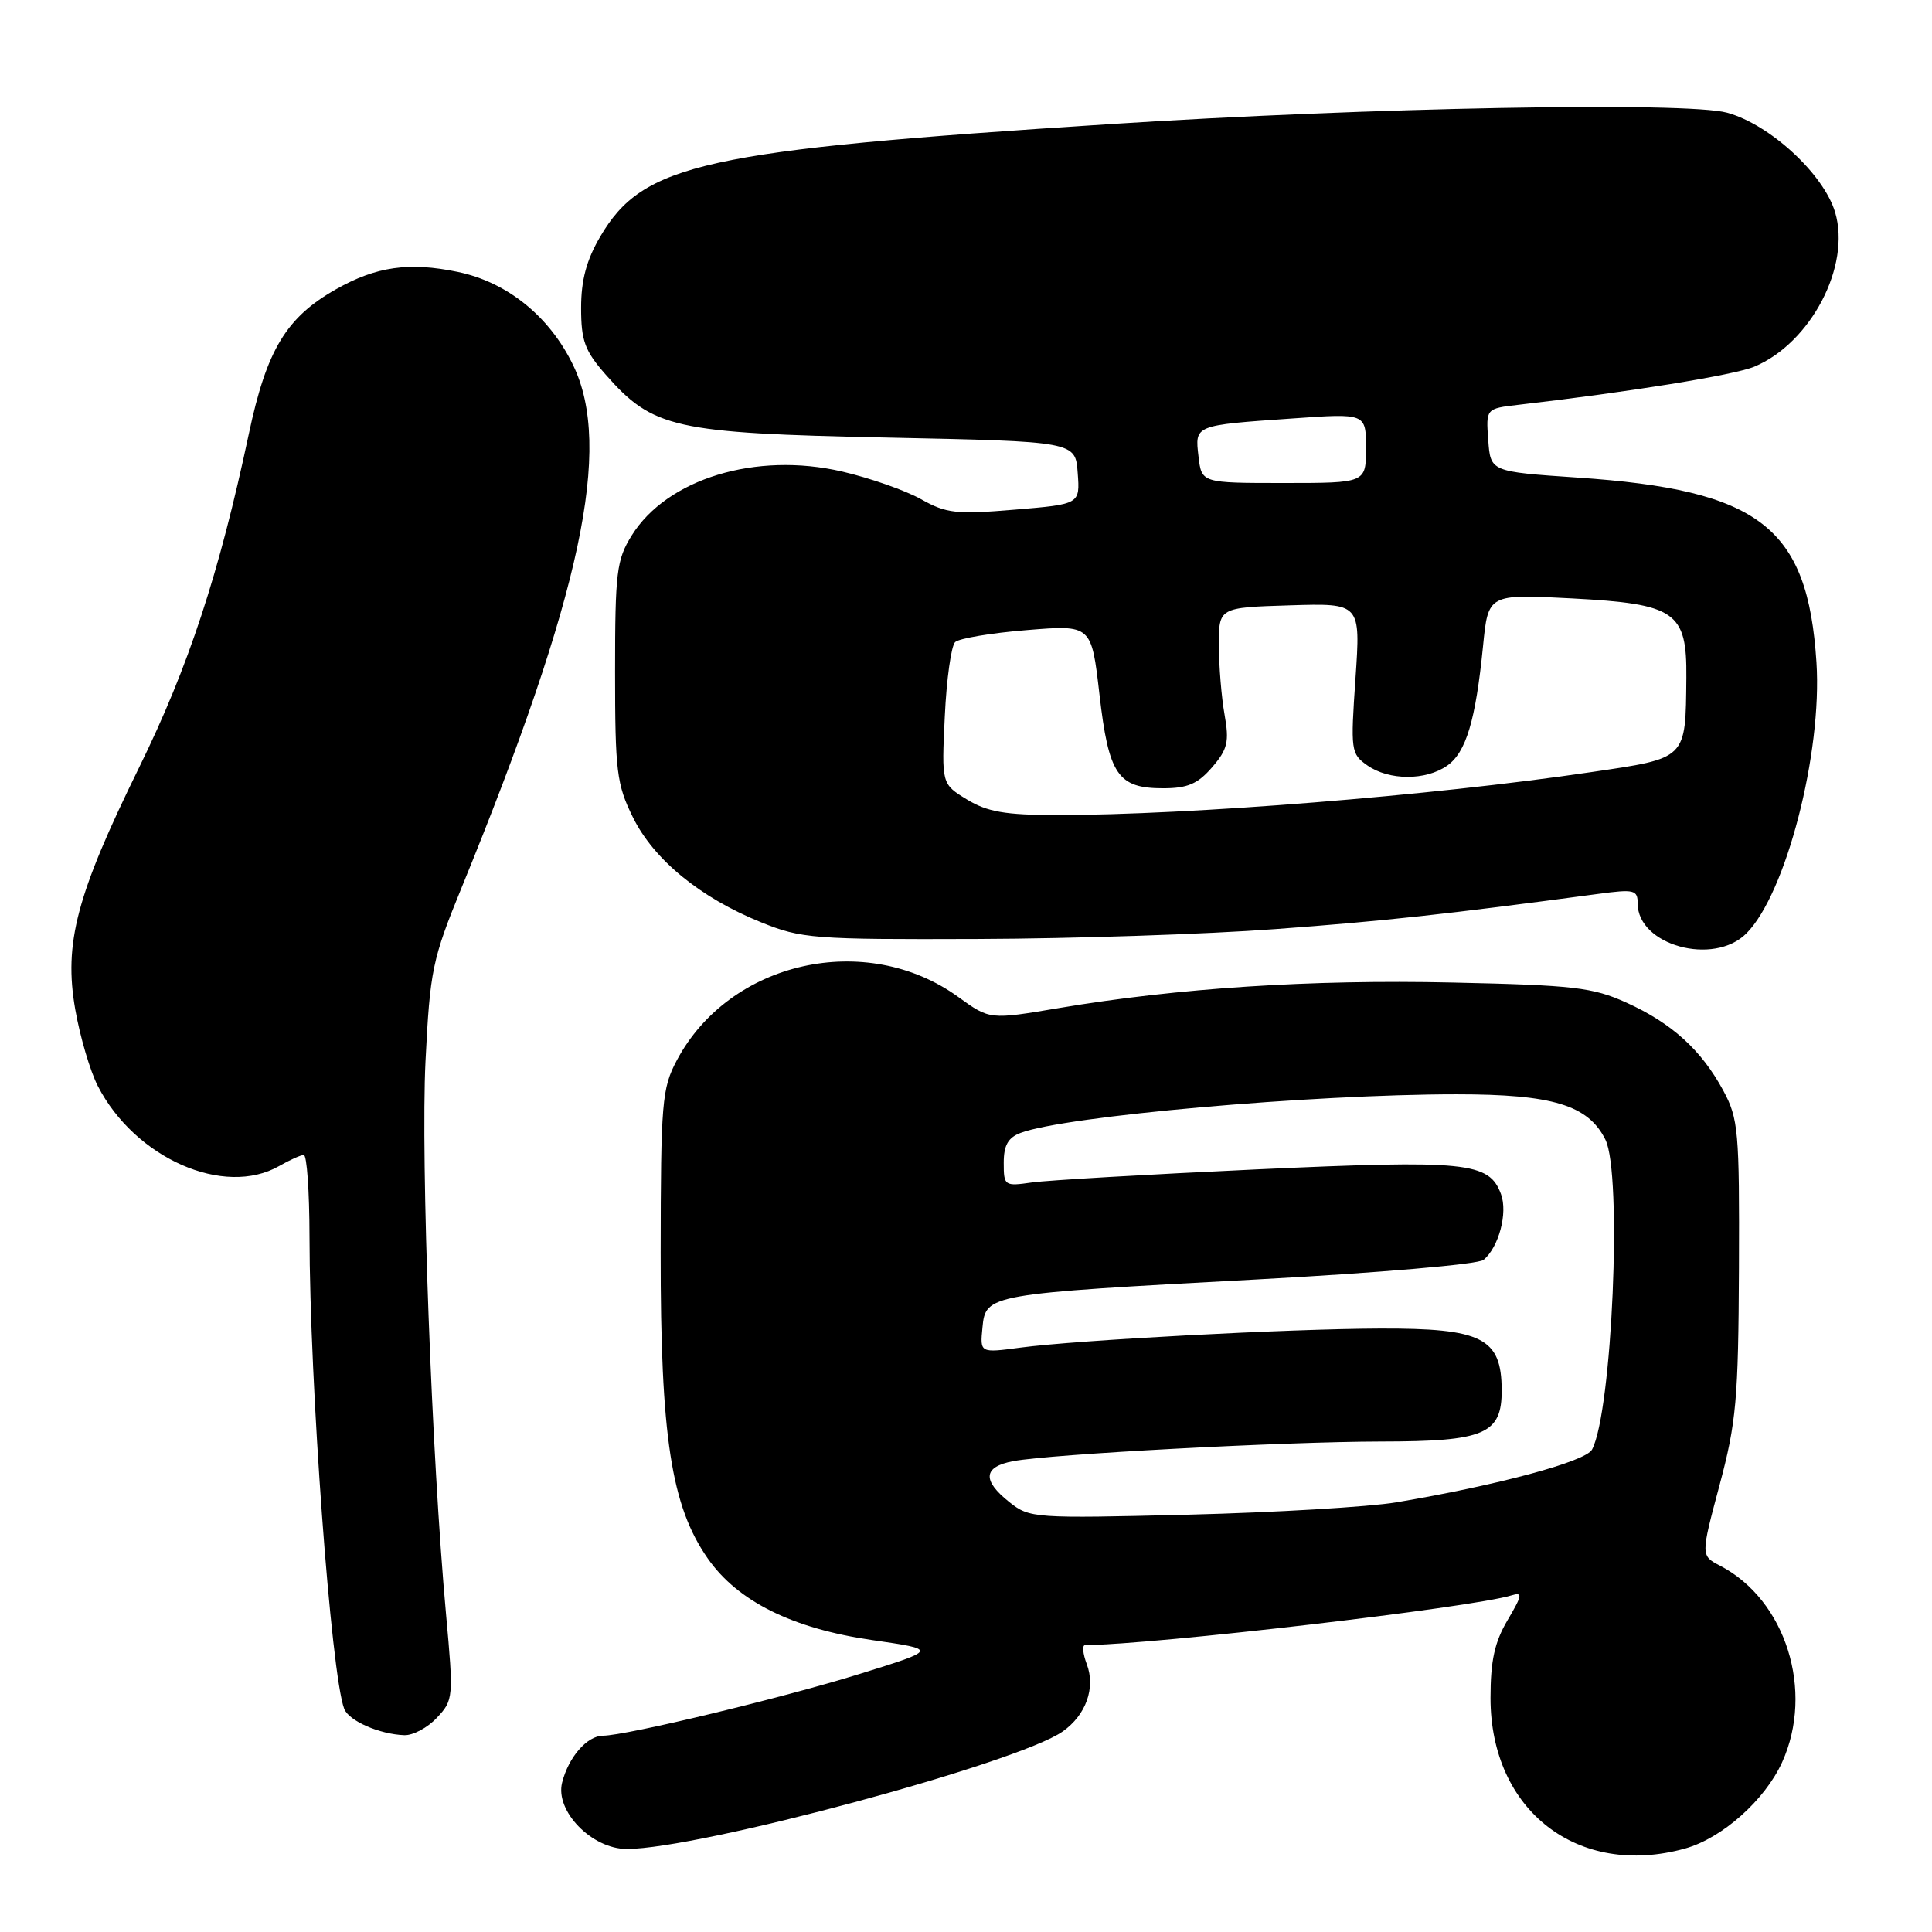 <?xml version="1.0" encoding="UTF-8" standalone="no"?>
<!DOCTYPE svg PUBLIC "-//W3C//DTD SVG 1.1//EN" "http://www.w3.org/Graphics/SVG/1.1/DTD/svg11.dtd" >
<svg xmlns="http://www.w3.org/2000/svg" xmlns:xlink="http://www.w3.org/1999/xlink" version="1.1" viewBox="0 0 256 256">
 <g >
 <path fill="currentColor"
d=" M 223.28 244.94 C 228.19 243.57 233.84 238.55 236.14 233.51 C 240.43 224.05 236.63 212.00 227.93 207.47 C 225.35 206.13 225.35 206.13 227.84 196.82 C 230.07 188.47 230.34 185.46 230.42 168.00 C 230.49 149.84 230.35 148.23 228.34 144.50 C 225.44 139.13 221.52 135.57 215.50 132.85 C 211.04 130.83 208.55 130.54 192.45 130.19 C 173.70 129.77 156.08 130.92 140.32 133.57 C 131.15 135.12 131.15 135.12 127.00 132.12 C 114.78 123.26 96.67 127.33 89.68 140.50 C 87.71 144.22 87.56 146.02 87.54 166.00 C 87.52 190.38 88.94 199.56 93.78 206.50 C 97.75 212.19 105.00 215.79 115.58 217.32 C 124.28 218.58 124.28 218.58 113.89 221.81 C 103.59 225.01 82.97 229.97 79.90 229.99 C 77.79 230.00 75.32 232.84 74.48 236.22 C 73.54 239.99 78.43 245.00 83.05 245.00 C 92.63 245.00 134.89 233.61 140.81 229.43 C 143.91 227.25 145.19 223.64 144.00 220.50 C 143.48 219.12 143.38 218.00 143.77 217.99 C 152.96 217.92 195.04 213.01 200.26 211.40 C 201.79 210.93 201.73 211.34 199.76 214.68 C 198.04 217.59 197.50 220.05 197.50 225.00 C 197.50 239.91 209.10 248.88 223.28 244.94 Z  M 57.89 227.61 C 60.08 225.28 60.11 224.96 59.10 213.86 C 57.20 193.06 55.74 153.67 56.38 140.63 C 56.98 128.55 57.28 127.12 61.16 117.63 C 77.05 78.75 81.21 59.26 75.94 48.38 C 72.82 41.92 67.21 37.39 60.66 36.03 C 54.20 34.69 49.85 35.31 44.52 38.33 C 37.92 42.07 35.33 46.36 32.97 57.50 C 29.04 76.01 24.99 88.33 18.47 101.62 C 10.12 118.61 8.44 124.98 9.97 133.75 C 10.60 137.35 11.94 141.92 12.96 143.90 C 17.89 153.48 29.69 158.68 37.00 154.50 C 38.38 153.71 39.84 153.05 40.25 153.04 C 40.66 153.02 41.00 157.84 41.01 163.75 C 41.03 183.33 43.86 221.86 45.61 226.43 C 46.22 228.02 50.27 229.80 53.58 229.92 C 54.72 229.96 56.66 228.93 57.89 227.61 Z  M 231.40 123.69 C 236.64 118.45 241.47 99.78 240.69 87.76 C 239.53 69.81 233.21 64.92 209.00 63.28 C 197.50 62.50 197.50 62.50 197.20 58.32 C 196.89 54.14 196.89 54.14 201.20 53.64 C 215.87 51.95 229.79 49.70 232.45 48.59 C 239.94 45.46 245.29 35.24 243.16 28.12 C 241.64 23.05 234.52 16.49 228.84 14.93 C 223.46 13.46 181.39 14.23 147.00 16.45 C 93.15 19.91 85.21 21.67 79.53 31.36 C 77.71 34.46 77.00 37.12 77.00 40.80 C 77.00 45.16 77.49 46.49 80.25 49.63 C 86.51 56.76 89.32 57.39 117.50 57.98 C 142.50 58.50 142.50 58.50 142.80 62.66 C 143.11 66.81 143.11 66.81 134.45 67.53 C 126.71 68.18 125.40 68.03 122.05 66.15 C 119.99 64.99 115.28 63.34 111.58 62.48 C 100.18 59.84 88.39 63.43 83.70 70.96 C 81.70 74.18 81.50 75.80 81.50 89.00 C 81.50 102.21 81.71 103.93 83.86 108.29 C 86.62 113.90 92.78 118.95 100.85 122.21 C 106.19 124.37 107.76 124.50 129.50 124.42 C 142.15 124.38 159.93 123.79 169.00 123.11 C 183.57 122.03 191.43 121.17 211.75 118.45 C 216.55 117.80 217.00 117.91 217.00 119.72 C 217.00 125.26 227.06 128.03 231.40 123.69 Z  M 133.75 199.04 C 130.11 196.15 130.28 194.36 134.25 193.61 C 139.25 192.67 170.12 191.03 183.03 191.01 C 196.73 191.00 199.01 190.03 198.98 184.19 C 198.96 177.28 196.40 175.99 182.82 176.04 C 170.65 176.08 142.76 177.56 135.18 178.57 C 129.85 179.28 129.85 179.28 130.18 175.92 C 130.60 171.49 130.85 171.45 166.40 169.54 C 182.74 168.66 195.86 167.53 196.58 166.94 C 198.60 165.26 199.81 160.71 198.89 158.23 C 197.31 153.97 194.40 153.68 166.50 154.95 C 152.20 155.61 138.81 156.39 136.75 156.68 C 133.10 157.20 133.00 157.14 133.00 154.08 C 133.00 151.75 133.58 150.73 135.25 150.11 C 141.16 147.88 173.74 145.01 193.00 145.00 C 205.74 145.00 210.44 146.43 212.72 151.00 C 214.98 155.52 213.62 187.07 210.95 192.08 C 210.11 193.66 198.39 196.82 185.00 199.07 C 181.43 199.67 169.05 200.41 157.50 200.70 C 137.01 201.21 136.43 201.17 133.75 199.04 Z  M 128.13 105.94 C 124.76 103.88 124.76 103.88 125.19 94.93 C 125.42 90.01 126.04 85.58 126.56 85.08 C 127.08 84.59 131.35 83.87 136.06 83.49 C 144.62 82.79 144.62 82.79 145.68 91.98 C 146.91 102.68 148.11 104.45 154.12 104.45 C 157.36 104.45 158.71 103.87 160.61 101.67 C 162.67 99.28 162.90 98.29 162.26 94.69 C 161.85 92.39 161.51 88.25 161.51 85.50 C 161.50 80.50 161.50 80.50 170.90 80.21 C 180.29 79.92 180.29 79.92 179.61 89.88 C 178.95 99.46 179.00 99.89 181.18 101.42 C 184.05 103.43 188.91 103.45 191.75 101.46 C 194.26 99.71 195.53 95.46 196.51 85.61 C 197.19 78.71 197.19 78.71 208.26 79.29 C 222.05 80.02 223.53 81.04 223.45 89.78 C 223.34 100.69 223.61 100.43 210.77 102.32 C 189.77 105.43 157.66 108.00 140.02 108.00 C 133.19 107.99 130.83 107.58 128.13 105.94 Z  M 158.81 60.50 C 158.32 56.31 158.19 56.36 171.25 55.45 C 181.00 54.76 181.00 54.76 181.00 59.38 C 181.00 64.00 181.00 64.00 170.11 64.00 C 159.22 64.00 159.22 64.00 158.81 60.50 Z "/>
</g>
</svg>